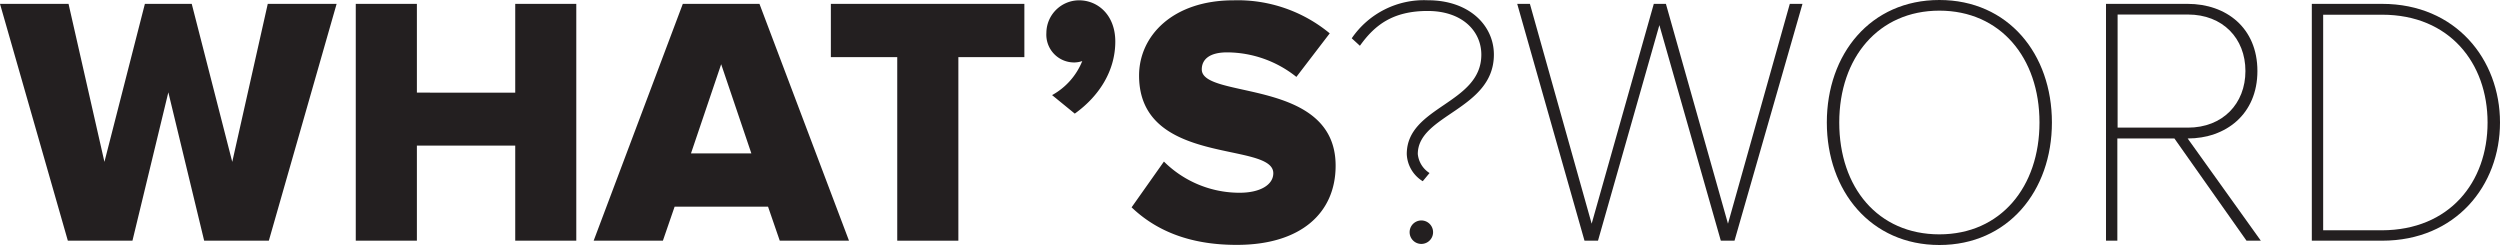 <svg id="Layer_1" data-name="Layer 1" xmlns="http://www.w3.org/2000/svg" viewBox="0 0 394.29 38.64"><defs><style>.cls-1{fill:#231f20;}</style></defs><title>logo</title><path class="cls-1" d="M50.8,61.83l-5.65-23.4-5.66,23.4H29.3L18.6,24.48H29.41L35.07,49.4l6.38-24.92h7.39L55.23,49.4l5.6-24.92H71.69L61,61.83Z" transform="translate(-18.6 -23.87)"/><path class="cls-1" d="M99.86,61.83v-15H84.35v15H74.71V24.48h9.64v14H99.86V24.48h9.63V61.83Z" transform="translate(-18.6 -23.87)"/><path class="cls-1" d="M141.58,61.83l-1.85-5.37H125l-1.85,5.37H112.23l14.06-37.35h12.09L152.5,61.83ZM132.34,34l-4.76,14.06h9.52Z" transform="translate(-18.6 -23.87)"/><path class="cls-1" d="M160.11,61.83V32.88H149.64v-8.4h30.52v8.4H169.75V61.83Z" transform="translate(-18.6 -23.87)"/><path class="cls-1" d="M188.11,41.79l-3.58-2.92a10.66,10.66,0,0,0,4.76-5.37,3.9,3.9,0,0,1-1.29.22,4.38,4.38,0,0,1-4.37-4.65,5.17,5.17,0,0,1,5.15-5.15c3,0,5.72,2.35,5.72,6.5C194.5,35,192,39,188.11,41.79Z" transform="translate(-18.6 -23.87)"/><path class="cls-1" d="M197.07,56.57l5.1-7.22a16.91,16.91,0,0,0,11.93,4.92c3.3,0,5.32-1.28,5.32-3.08,0-5.09-21.17-1-21.17-15.4,0-6.27,5.32-11.87,14.89-11.87a22.77,22.77,0,0,1,15.18,5.21L223.06,36a17.59,17.59,0,0,0-10.92-3.87c-2.8,0-4,1.12-4,2.69,0,4.76,21.11,1.29,21.11,15.18,0,7.5-5.54,12.49-15.56,12.49C206.09,62.51,200.82,60.15,197.07,56.57Z" transform="translate(-18.6 -23.87)"/><path class="cls-1" d="M240.47,48.17c0-7.56,11.76-7.9,11.76-15.68,0-3.7-3-6.89-8.46-6.89s-8.34,2.19-10.69,5.49l-1.29-1.18a13.79,13.79,0,0,1,12-6c6.56,0,10.42,4,10.42,8.57,0,8.68-12,9.46-12,15.68a4,4,0,0,0,1.85,3l-1.07,1.29A5.26,5.26,0,0,1,240.47,48.17Zm.45,12.32a1.85,1.85,0,1,1,1.85,1.85A1.85,1.85,0,0,1,240.92,60.49Z" transform="translate(-18.6 -23.87)"/><path class="cls-1" d="M290,61.83l-9.69-34-9.68,34h-2.13L257.89,24.48h2l9.74,34.67,9.8-34.67h1.91l9.79,34.67,9.75-34.67h2L292.16,61.83Z" transform="translate(-18.6 -23.87)"/><path class="cls-1" d="M306.72,43.19c0-10.81,6.89-19.32,17.75-19.32s17.75,8.51,17.75,19.32-6.94,19.32-17.75,19.32S306.72,54,306.72,43.19Zm33.54,0c0-10.25-6.21-17.64-15.79-17.64s-15.79,7.39-15.79,17.64,6.1,17.64,15.79,17.64S340.26,53.32,340.26,43.19Z" transform="translate(-18.6 -23.87)"/><path class="cls-1" d="M372.91,61.83,361.54,45.71h-9V61.83h-1.79V24.48h12.88c6.05,0,11,3.75,11,10.59s-5,10.64-11,10.64l11.54,16.12Zm-.17-26.76c0-5.16-3.58-8.91-9.07-8.91H352.58V44h11.09C369.16,44,372.74,40.22,372.74,35.07Z" transform="translate(-18.6 -23.87)"/><path class="cls-1" d="M383.21,61.83V24.48H394.3c11.59,0,18.59,8.74,18.59,18.71s-7,18.64-18.59,18.64Zm27.72-18.64c0-9.36-6-17-16.63-17H385v34h9.29C404.89,60.15,410.93,52.65,410.93,43.19Z" transform="translate(-18.6 -23.87)"/></svg>